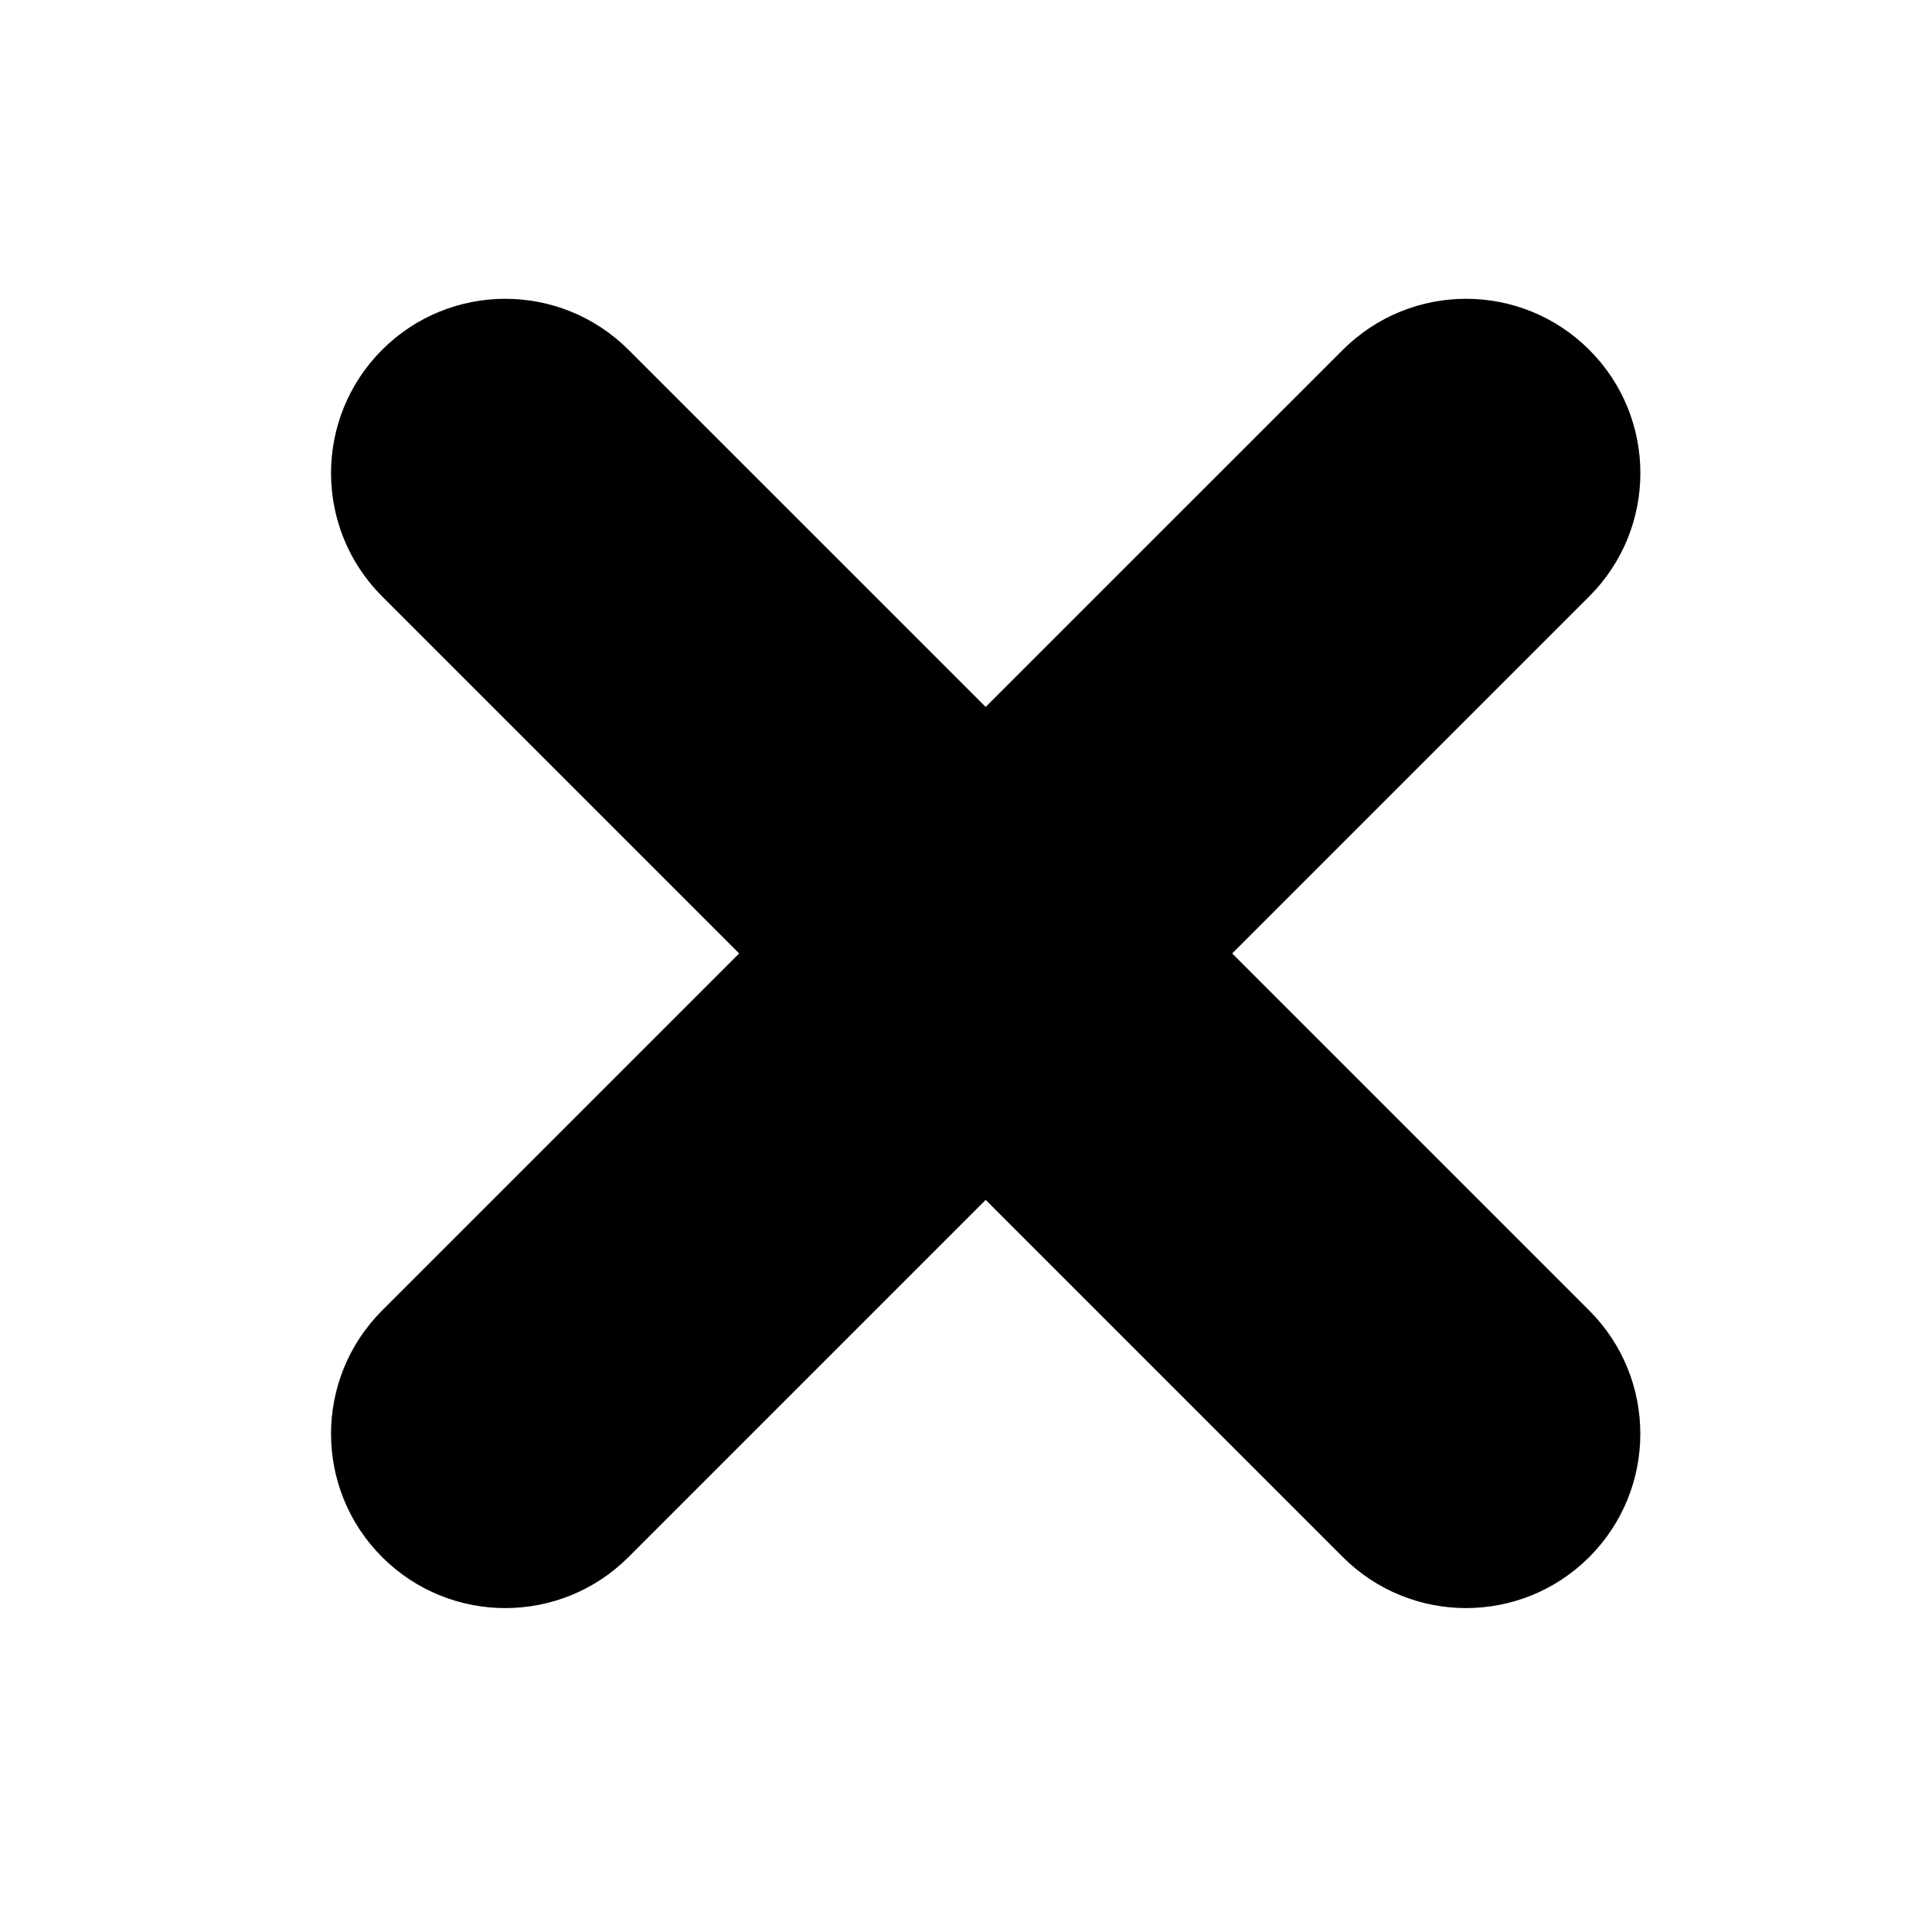 <svg width="32" height="32" xmlns="http://www.w3.org/2000/svg" xmlns:svg="http://www.w3.org/2000/svg">
 <g>
  <title>Layer 1</title>
  <g stroke="null" id="svg_1">
   <path stroke="null" id="svg_2" d="m25.97,9.524l-6.268,6.268l6.268,6.268c0.932,0.933 0.932,2.443 0,3.376c-0.466,0.466 -1.077,0.699 -1.687,0.699c-0.611,0 -1.222,-0.233 -1.688,-0.699l-6.269,-6.269l-6.269,6.269c-0.466,0.466 -1.077,0.699 -1.688,0.699c-0.611,0 -1.221,-0.233 -1.687,-0.699c-0.932,-0.932 -0.932,-2.443 0,-3.376l6.268,-6.268l-6.268,-6.268c-0.932,-0.932 -0.932,-2.443 0,-3.376c0.932,-0.932 2.442,-0.932 3.375,0l6.269,6.268l6.269,-6.268c0.933,-0.932 2.443,-0.932 3.375,0c0.933,0.932 0.933,2.443 0,3.376l0,0l0,0z"/>
  </g>
  <g id="svg_3"/>
  <g id="svg_4"/>
  <g id="svg_5"/>
  <g id="svg_6"/>
  <g id="svg_7"/>
  <g id="svg_8"/>
  <g id="svg_9"/>
  <g id="svg_10"/>
  <g id="svg_11"/>
  <g id="svg_12"/>
  <g id="svg_13"/>
  <g id="svg_14"/>
  <g id="svg_15"/>
  <g id="svg_16"/>
  <g id="svg_17"/>
 </g>
</svg>